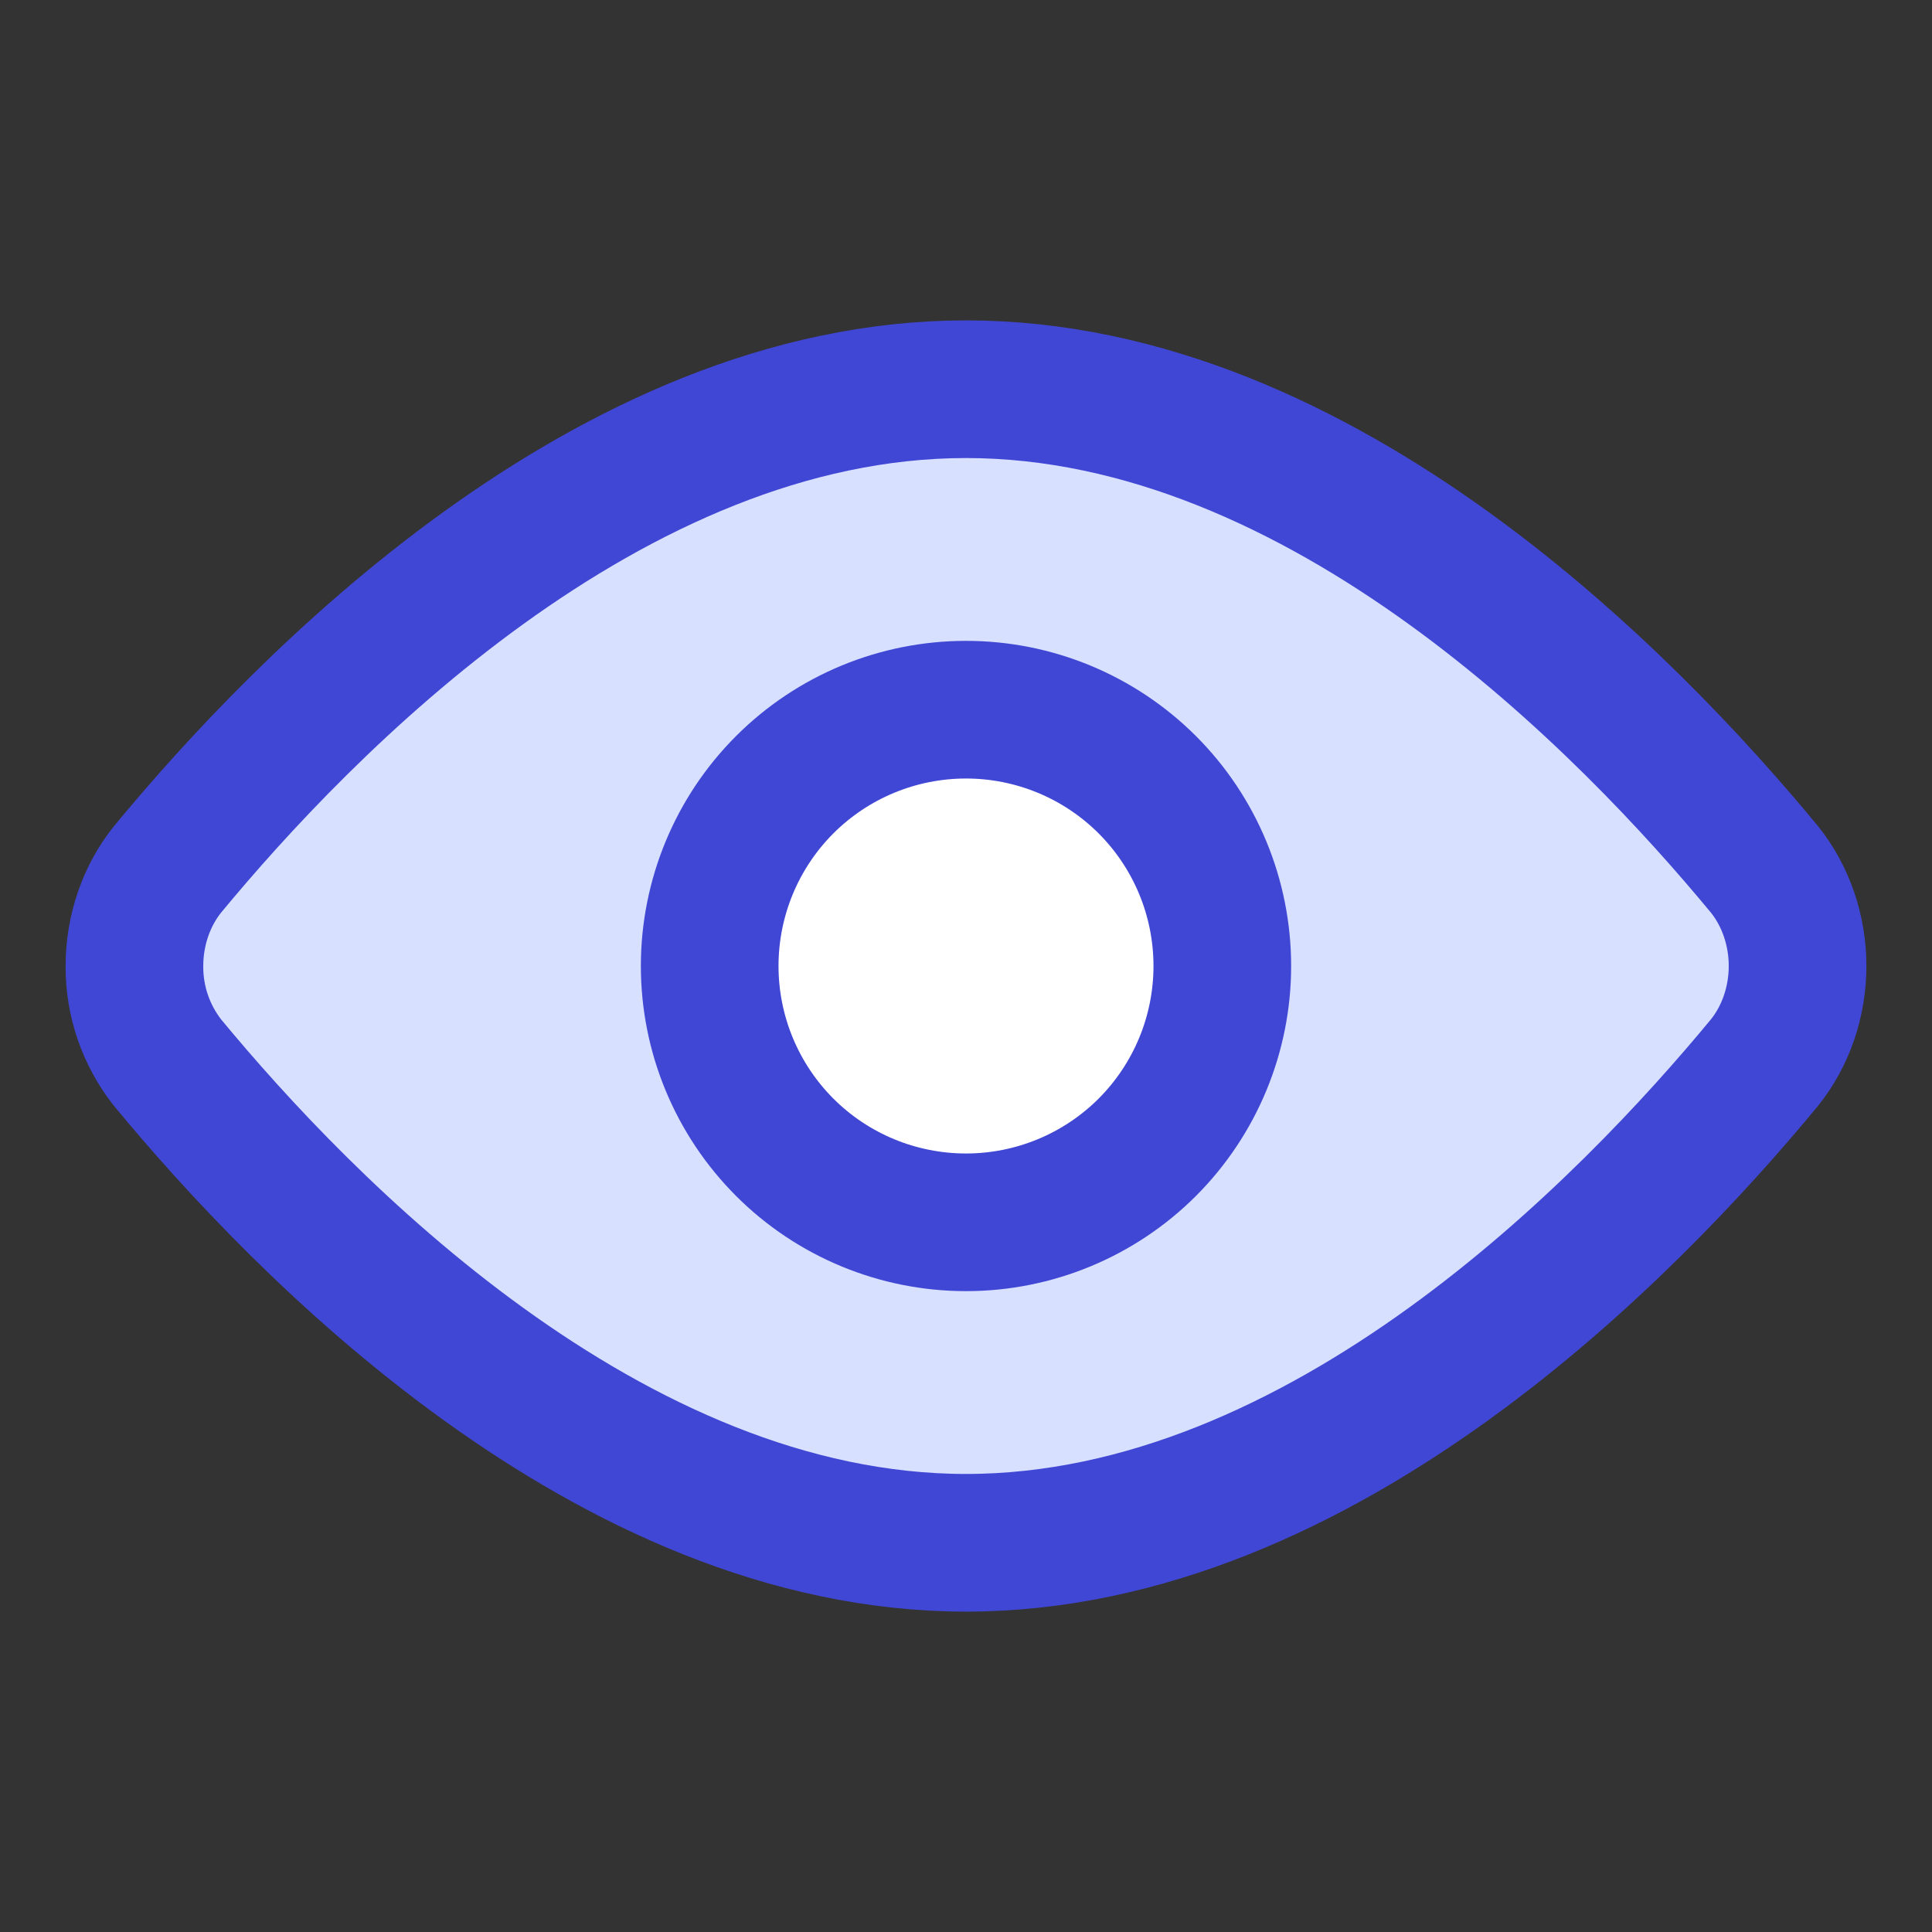 <svg width="24" height="24" viewBox="0 0 24 24" fill="none" xmlns="http://www.w3.org/2000/svg">
<rect x="0" y="0" width="24" height="24" fill="#333333" stroke="none"/>
<path fill-rule="evenodd" clip-rule="evenodd" d="M22.33 12C22.332 11.565 22.188 11.142 21.919 10.8C20.247 8.776 16.442 4.835 12 4.835C7.558 4.835 3.753 8.776 2.081 10.8C1.812 11.142 1.667 11.565 1.67 12C1.67 12.444 1.817 12.871 2.081 13.2C3.753 15.224 7.558 19.165 12 19.165C16.442 19.165 20.247 15.224 21.919 13.2C22.183 12.871 22.33 12.444 22.33 12ZM15.184 12C15.184 12.845 14.849 13.654 14.252 14.252C13.655 14.849 12.845 15.184 12 15.184C11.155 15.184 10.346 14.849 9.748 14.252C9.151 13.654 8.816 12.845 8.816 12C8.816 11.155 9.151 10.345 9.748 9.748C10.346 9.151 11.155 8.816 12 8.816C12.845 8.816 13.655 9.151 14.252 9.748C14.849 10.345 15.184 11.155 15.184 12Z" fill="#D7E0FF"/>
<path d="M21.919 10.8C22.183 11.129 22.33 11.557 22.33 12C22.33 12.444 22.183 12.871 21.919 13.2C20.247 15.224 16.442 19.165 12 19.165C7.558 19.165 3.753 15.224 2.081 13.2C1.812 12.858 1.667 12.435 1.67 12C1.67 11.557 1.817 11.129 2.081 10.8C3.753 8.776 7.558 4.835 12 4.835C16.442 4.835 20.247 8.776 21.919 10.8Z" stroke="#4147D5" stroke-width="1.71" stroke-linecap="round" stroke-linejoin="round"/>
<path d="M12 15.184C12.845 15.184 13.654 14.849 14.252 14.252C14.849 13.654 15.184 12.845 15.184 12C15.184 11.155 14.849 10.345 14.252 9.748C13.654 9.151 12.845 8.816 12 8.816C11.155 8.816 10.345 9.151 9.748 9.748C9.151 10.345 8.816 11.155 8.816 12C8.816 12.845 9.151 13.654 9.748 14.252C10.345 14.849 11.155 15.184 12 15.184Z" fill="white"/>
<path d="M12 15.184C12.845 15.184 13.654 14.849 14.252 14.252C14.849 13.654 15.184 12.845 15.184 12C15.184 11.155 14.849 10.345 14.252 9.748C13.654 9.151 12.845 8.816 12 8.816C11.155 8.816 10.345 9.151 9.748 9.748C9.151 10.345 8.816 11.155 8.816 12C8.816 12.845 9.151 13.654 9.748 14.252C10.345 14.849 11.155 15.184 12 15.184Z" stroke="#4147D5" stroke-width="1.71" stroke-linecap="round" stroke-linejoin="round"/>
</svg>

